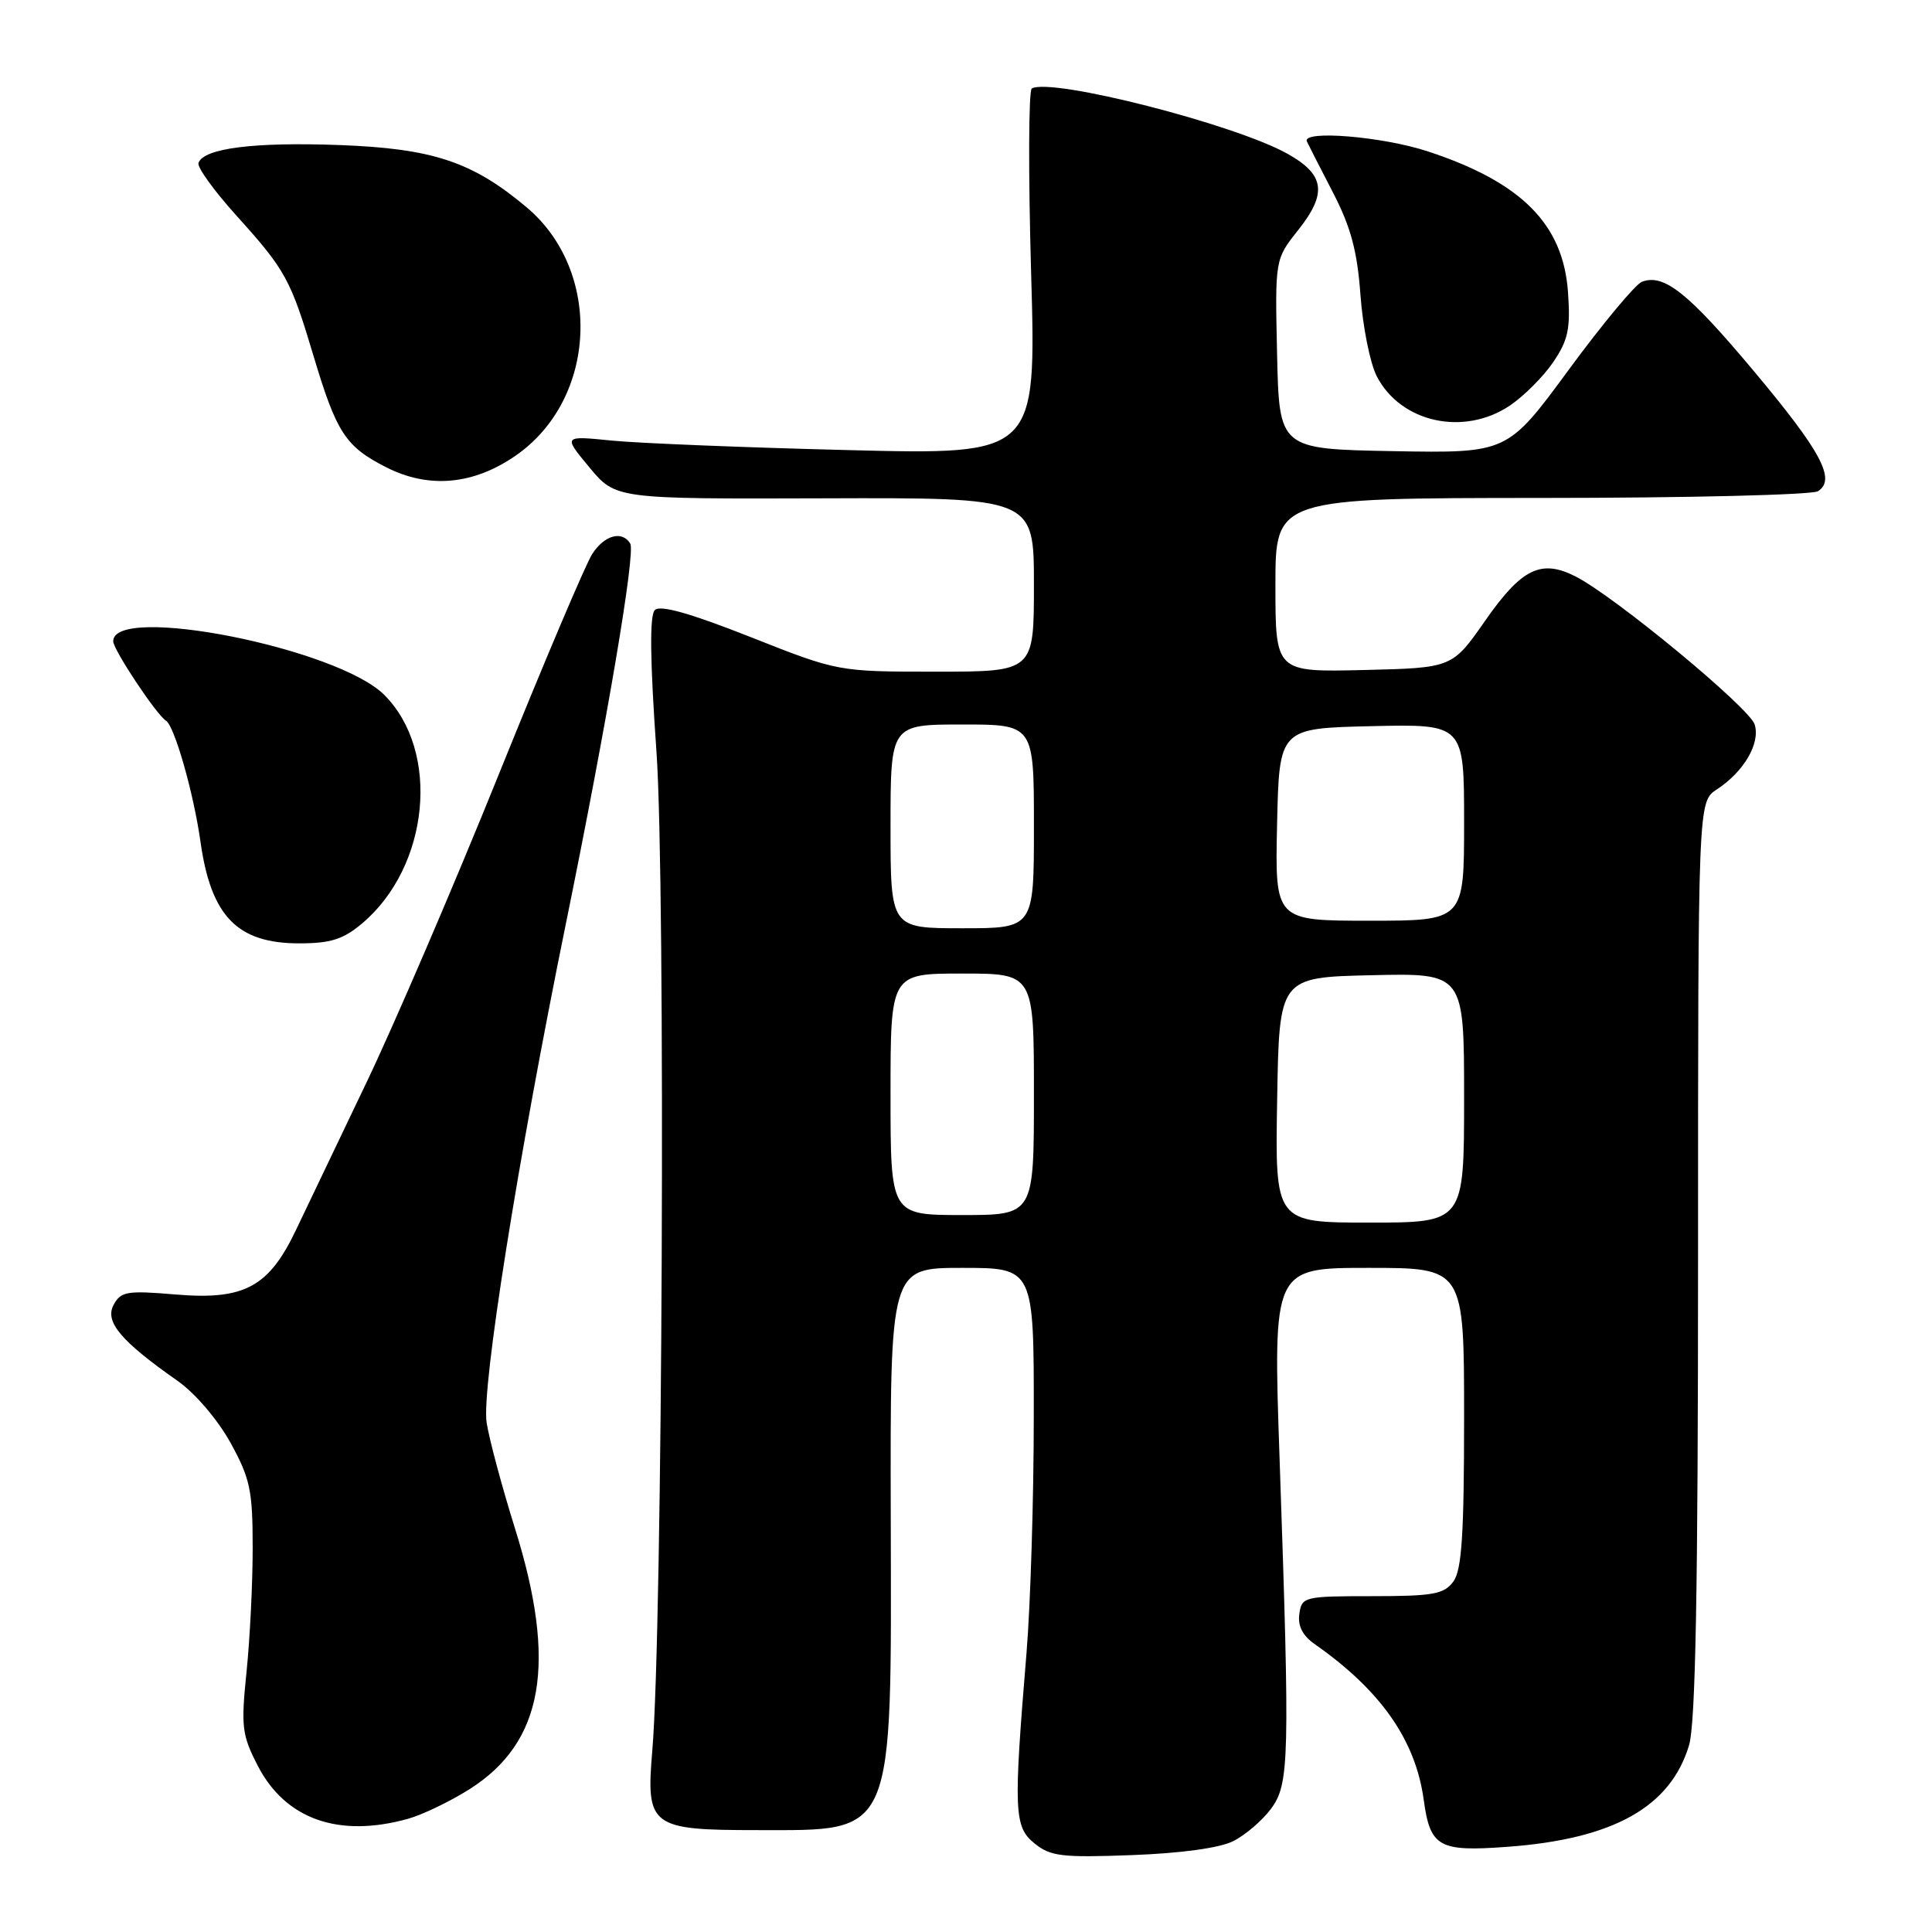 <?xml version="1.0" encoding="UTF-8" standalone="no"?>
<!DOCTYPE svg PUBLIC "-//W3C//DTD SVG 1.1//EN" "http://www.w3.org/Graphics/SVG/1.1/DTD/svg11.dtd" >
<svg xmlns="http://www.w3.org/2000/svg" xmlns:xlink="http://www.w3.org/1999/xlink" version="1.1" viewBox="0 0 256 256">
 <g >
 <path fill="currentColor"
d=" M 163.41 243.96 C 165.01 243.16 167.26 241.23 168.41 239.68 C 170.85 236.38 170.93 233.31 169.55 193.25 C 168.68 168.00 168.68 168.00 181.34 168.00 C 194.00 168.00 194.00 168.00 194.00 187.81 C 194.00 203.37 193.69 208.03 192.58 209.56 C 191.34 211.24 189.90 211.50 181.83 211.50 C 172.80 211.50 172.49 211.58 172.17 213.85 C 171.94 215.42 172.60 216.73 174.17 217.83 C 182.95 223.97 187.57 230.56 188.65 238.49 C 189.51 244.76 190.64 245.39 199.77 244.71 C 213.79 243.68 221.35 239.44 223.81 231.25 C 224.67 228.36 225.00 210.73 225.00 166.75 C 225.00 106.23 225.00 106.23 227.49 104.60 C 231.10 102.24 233.28 98.47 232.50 95.99 C 231.79 93.77 214.10 79.14 208.84 76.42 C 204.23 74.04 201.64 75.29 196.79 82.25 C 192.43 88.50 192.43 88.50 180.72 88.78 C 169.00 89.06 169.00 89.06 169.00 77.53 C 169.00 66.00 169.00 66.00 204.25 65.98 C 223.64 65.98 240.12 65.57 240.89 65.09 C 243.31 63.55 241.35 59.86 232.39 49.17 C 223.71 38.80 220.47 36.22 217.56 37.34 C 216.70 37.67 212.34 42.91 207.87 48.99 C 199.74 60.05 199.74 60.05 184.62 59.78 C 169.50 59.50 169.50 59.50 169.22 46.92 C 168.94 34.35 168.94 34.35 172.02 30.48 C 175.89 25.60 175.55 23.14 170.59 20.37 C 163.61 16.46 139.35 10.27 136.72 11.72 C 136.29 11.96 136.25 22.98 136.63 36.21 C 137.32 60.27 137.32 60.27 112.41 59.64 C 98.71 59.30 84.60 58.73 81.06 58.38 C 74.61 57.73 74.61 57.73 78.10 61.93 C 81.58 66.12 81.58 66.12 109.29 66.03 C 137.00 65.94 137.00 65.94 137.00 77.47 C 137.00 89.00 137.00 89.00 124.02 89.00 C 111.04 89.00 111.04 89.00 99.42 84.40 C 91.45 81.25 87.47 80.13 86.77 80.83 C 86.06 81.54 86.13 87.47 86.99 99.68 C 88.21 117.15 87.80 216.07 86.43 232.00 C 85.58 242.01 86.22 242.50 100.27 242.50 C 118.69 242.50 118.12 243.83 118.03 200.95 C 117.95 168.00 117.95 168.00 127.48 168.00 C 137.00 168.00 137.00 168.00 136.98 187.75 C 136.98 198.61 136.54 212.68 136.02 219.00 C 134.28 240.01 134.36 242.07 137.08 244.26 C 139.19 245.98 140.72 246.16 149.99 245.81 C 156.48 245.57 161.61 244.87 163.41 243.96 Z  M 54.03 241.01 C 55.98 240.47 59.67 238.69 62.24 237.06 C 72.03 230.85 73.84 220.41 68.23 202.50 C 66.51 197.00 64.82 190.70 64.48 188.50 C 63.78 184.02 68.62 153.59 74.96 122.50 C 80.45 95.60 84.24 73.21 83.51 72.02 C 82.43 70.27 80.11 70.90 78.48 73.39 C 77.62 74.71 72.04 87.87 66.08 102.64 C 60.12 117.41 52.22 135.80 48.53 143.50 C 44.84 151.20 40.68 159.90 39.29 162.83 C 35.65 170.53 32.43 172.29 23.30 171.53 C 16.81 170.98 16.01 171.12 15.05 172.91 C 13.85 175.14 16.02 177.71 23.54 182.98 C 25.84 184.59 28.84 188.10 30.53 191.15 C 33.14 195.89 33.48 197.47 33.48 205.00 C 33.49 209.68 33.12 217.10 32.67 221.50 C 31.92 228.82 32.05 229.88 34.17 234.00 C 37.83 241.06 44.87 243.55 54.03 241.01 Z  M 47.97 122.37 C 56.91 114.85 58.40 99.56 50.92 92.08 C 44.72 85.87 15.00 79.99 15.00 84.97 C 15.00 86.08 20.73 94.72 21.99 95.49 C 23.12 96.19 25.65 105.06 26.56 111.50 C 27.95 121.41 31.43 125.00 39.65 125.00 C 43.80 125.00 45.47 124.47 47.97 122.37 Z  M 68.36 60.35 C 79.14 52.86 79.87 35.95 69.78 27.47 C 62.61 21.43 57.33 19.68 45.00 19.22 C 33.62 18.80 26.95 19.65 26.30 21.60 C 26.11 22.16 28.37 25.29 31.32 28.56 C 37.84 35.78 38.51 37.00 41.57 47.25 C 44.60 57.36 45.79 59.18 51.18 61.92 C 56.83 64.79 62.75 64.25 68.36 60.35 Z  M 200.08 53.73 C 201.93 52.48 204.52 49.89 205.81 47.98 C 207.79 45.07 208.11 43.56 207.77 38.74 C 207.14 29.71 201.63 24.16 189.23 20.07 C 183.20 18.08 172.47 17.20 173.17 18.75 C 173.36 19.16 174.91 22.20 176.62 25.50 C 179.00 30.10 179.85 33.28 180.27 39.13 C 180.58 43.33 181.55 48.16 182.43 49.86 C 185.61 56.01 193.97 57.84 200.08 53.73 Z  M 169.23 145.75 C 169.50 129.50 169.50 129.50 181.75 129.22 C 194.00 128.94 194.00 128.94 194.00 145.47 C 194.00 162.00 194.00 162.00 181.48 162.00 C 168.95 162.00 168.95 162.00 169.23 145.75 Z  M 118.00 145.00 C 118.00 129.00 118.00 129.00 127.50 129.00 C 137.00 129.00 137.00 129.00 137.00 145.00 C 137.00 161.00 137.00 161.00 127.50 161.00 C 118.00 161.00 118.00 161.00 118.00 145.00 Z  M 118.00 109.50 C 118.00 96.00 118.00 96.00 127.50 96.00 C 137.00 96.00 137.00 96.00 137.00 109.50 C 137.00 123.00 137.00 123.00 127.50 123.00 C 118.00 123.00 118.00 123.00 118.00 109.50 Z  M 169.22 109.25 C 169.50 96.50 169.50 96.50 181.75 96.22 C 194.00 95.94 194.00 95.94 194.00 108.97 C 194.00 122.00 194.00 122.00 181.47 122.00 C 168.94 122.00 168.94 122.00 169.22 109.25 Z "/>
</g>
</svg>